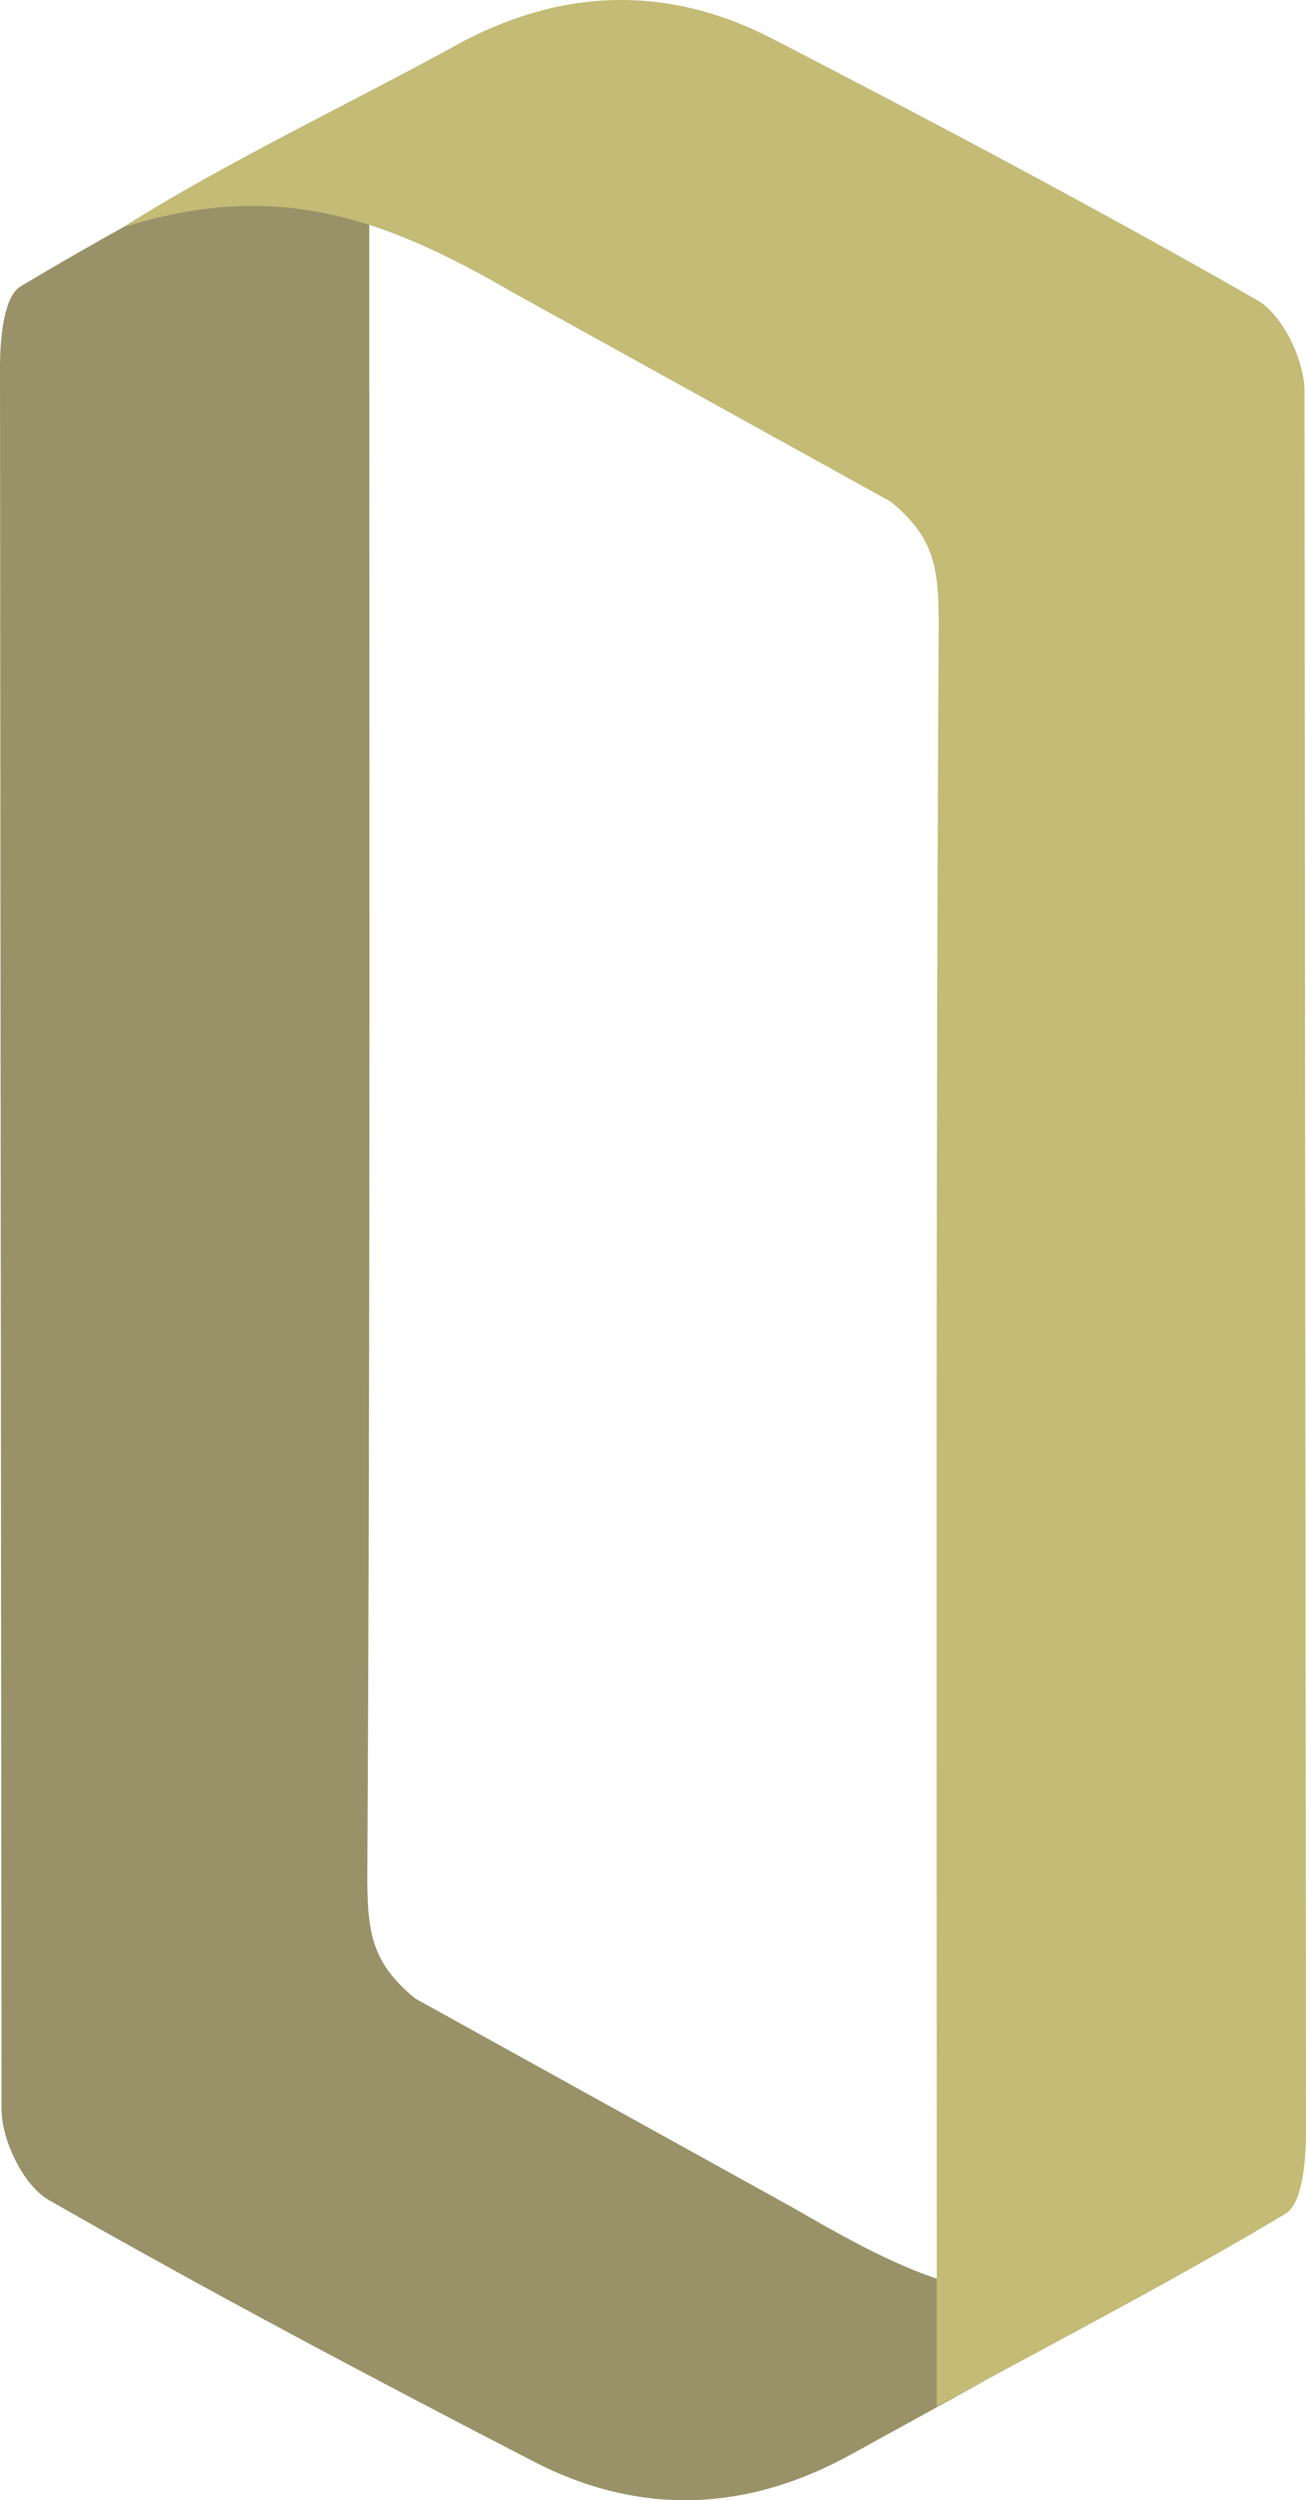 <svg version="1.1" id="图层_1" x="0px" y="0px" width="87.32px" height="167.109px" viewBox="0 0 87.32 167.109" enable-background="new 0 0 87.32 167.109" xml:space="preserve" xmlns:xml="http://www.w3.org/XML/1998/namespace" xmlns="http://www.w3.org/2000/svg" xmlns:xlink="http://www.w3.org/1999/xlink">
  <path fill="#999268" d="M0.102,141.092c0.063,2.068,1.484,4.998,3.176,5.964c10.652,6.083,21.499,11.834,32.4,17.467
	c7.065,3.652,14.226,3.392,21.245-0.484c6.932-3.824,13.909-7.563,20.823-11.941c-10.354,3.288-16.254,0.367-24.642-4.492
	L27.75,133.57c-2.923-2.426-3.215-4.391-3.189-8.524c0.21-38.003,0.122-76.007,0.129-114.01c0-1.158,0-2.315,0-4.778
	C16.385,10.772,8.74,14.729,1.372,19.146C0.242,19.824,0.013,22.62,0,24.442L0.102,141.092z" class="color c1"/>
  <path fill="#C3BB76" d="M87.219,26.018c-0.064-2.067-1.485-4.999-3.176-5.965c-10.652-6.082-21.499-11.834-32.4-17.466
	c-7.065-3.652-14.227-3.39-21.247,0.485c-6.93,3.823-15.281,7.754-22.194,12.133c10.354-3.288,17.626-0.56,26.013,4.301
	l25.357,14.035c2.923,2.423,3.214,4.39,3.19,8.522c-0.212,38.003-0.123,76.007-0.131,114.012c0,1.156,0,2.313,0,4.776
	c8.304-4.516,15.948-8.473,23.316-12.89c1.131-0.679,1.358-3.475,1.372-5.296L87.219,26.018z" class="color c2"/>
</svg>